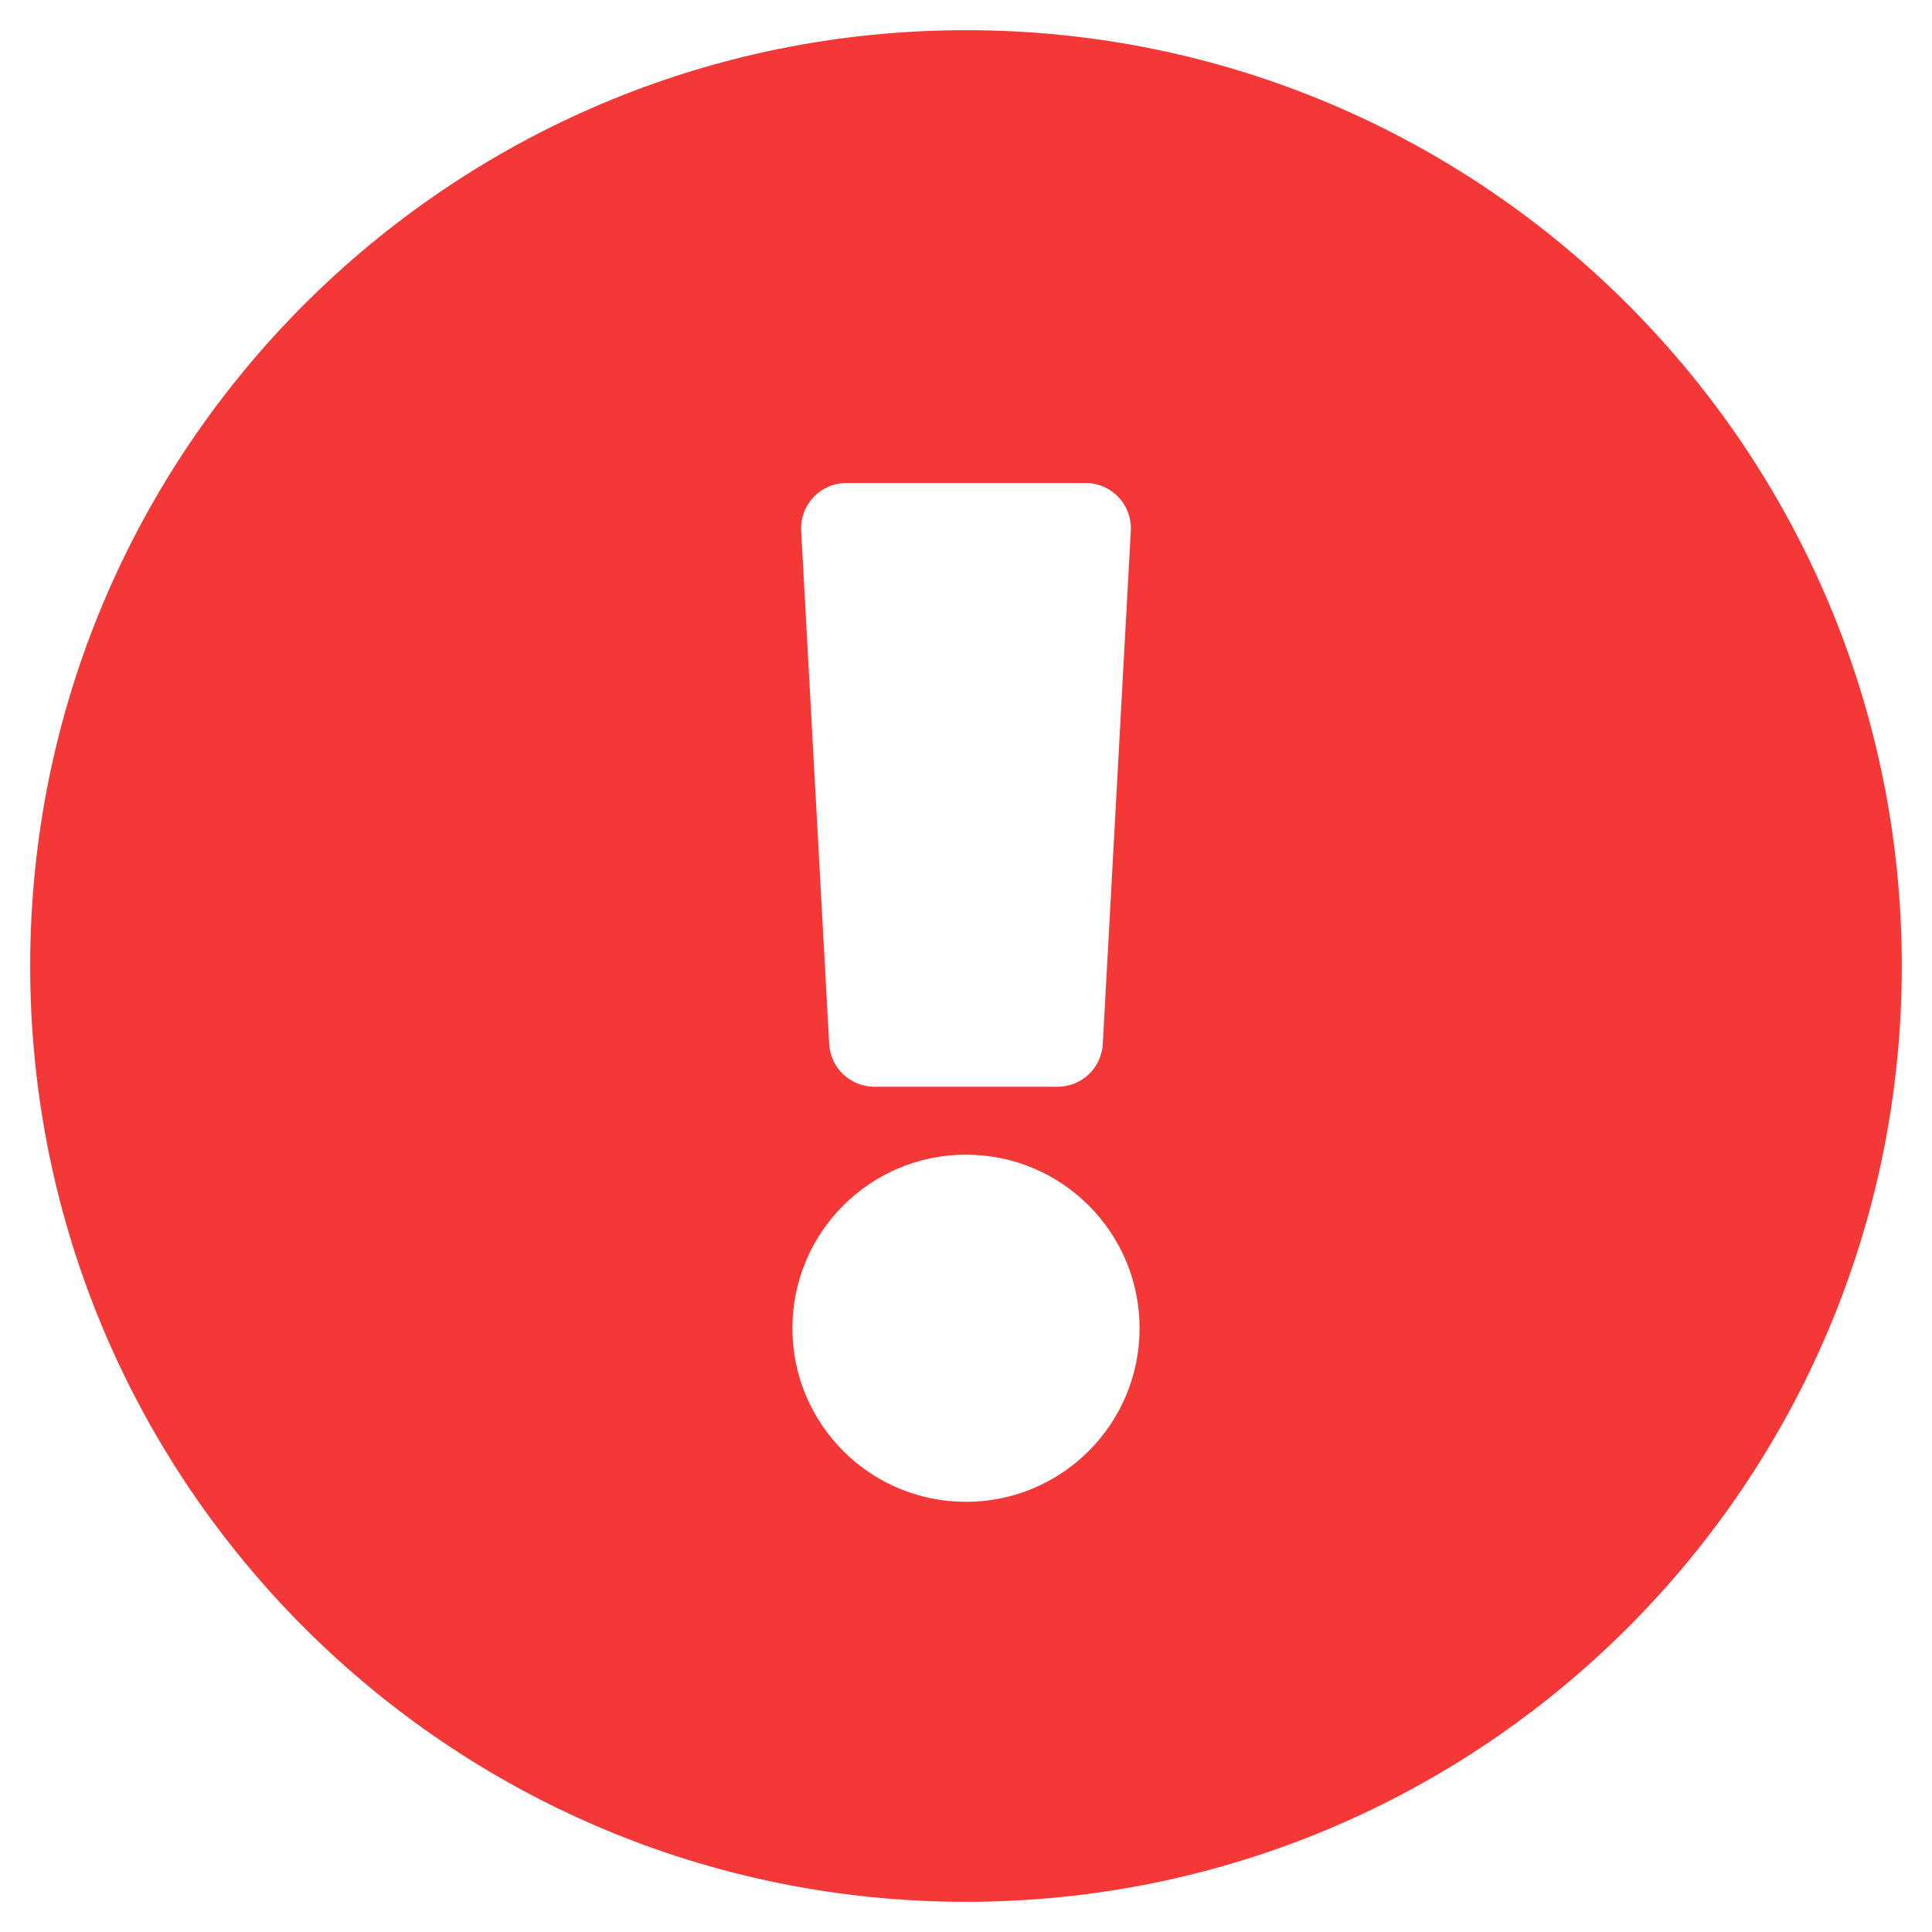 <svg width="32" height="32" viewBox="0 0 32 32" fill="none" xmlns="http://www.w3.org/2000/svg">
<path d="M31.5 16C31.5 24.562 24.56 31.5 16 31.5C7.44 31.5 0.5 24.562 0.5 16C0.5 7.443 7.44 0.5 16 0.5C24.56 0.5 31.5 7.443 31.5 16ZM16 19.125C14.412 19.125 13.125 20.412 13.125 22C13.125 23.588 14.412 24.875 16 24.875C17.588 24.875 18.875 23.588 18.875 22C18.875 20.412 17.588 19.125 16 19.125ZM13.27 8.791L13.734 17.291C13.756 17.689 14.085 18 14.483 18H17.517C17.915 18 18.244 17.689 18.266 17.291L18.73 8.791C18.753 8.361 18.411 8 17.981 8H14.019C13.589 8 13.247 8.361 13.27 8.791Z" fill="#F43838"/>
</svg>
